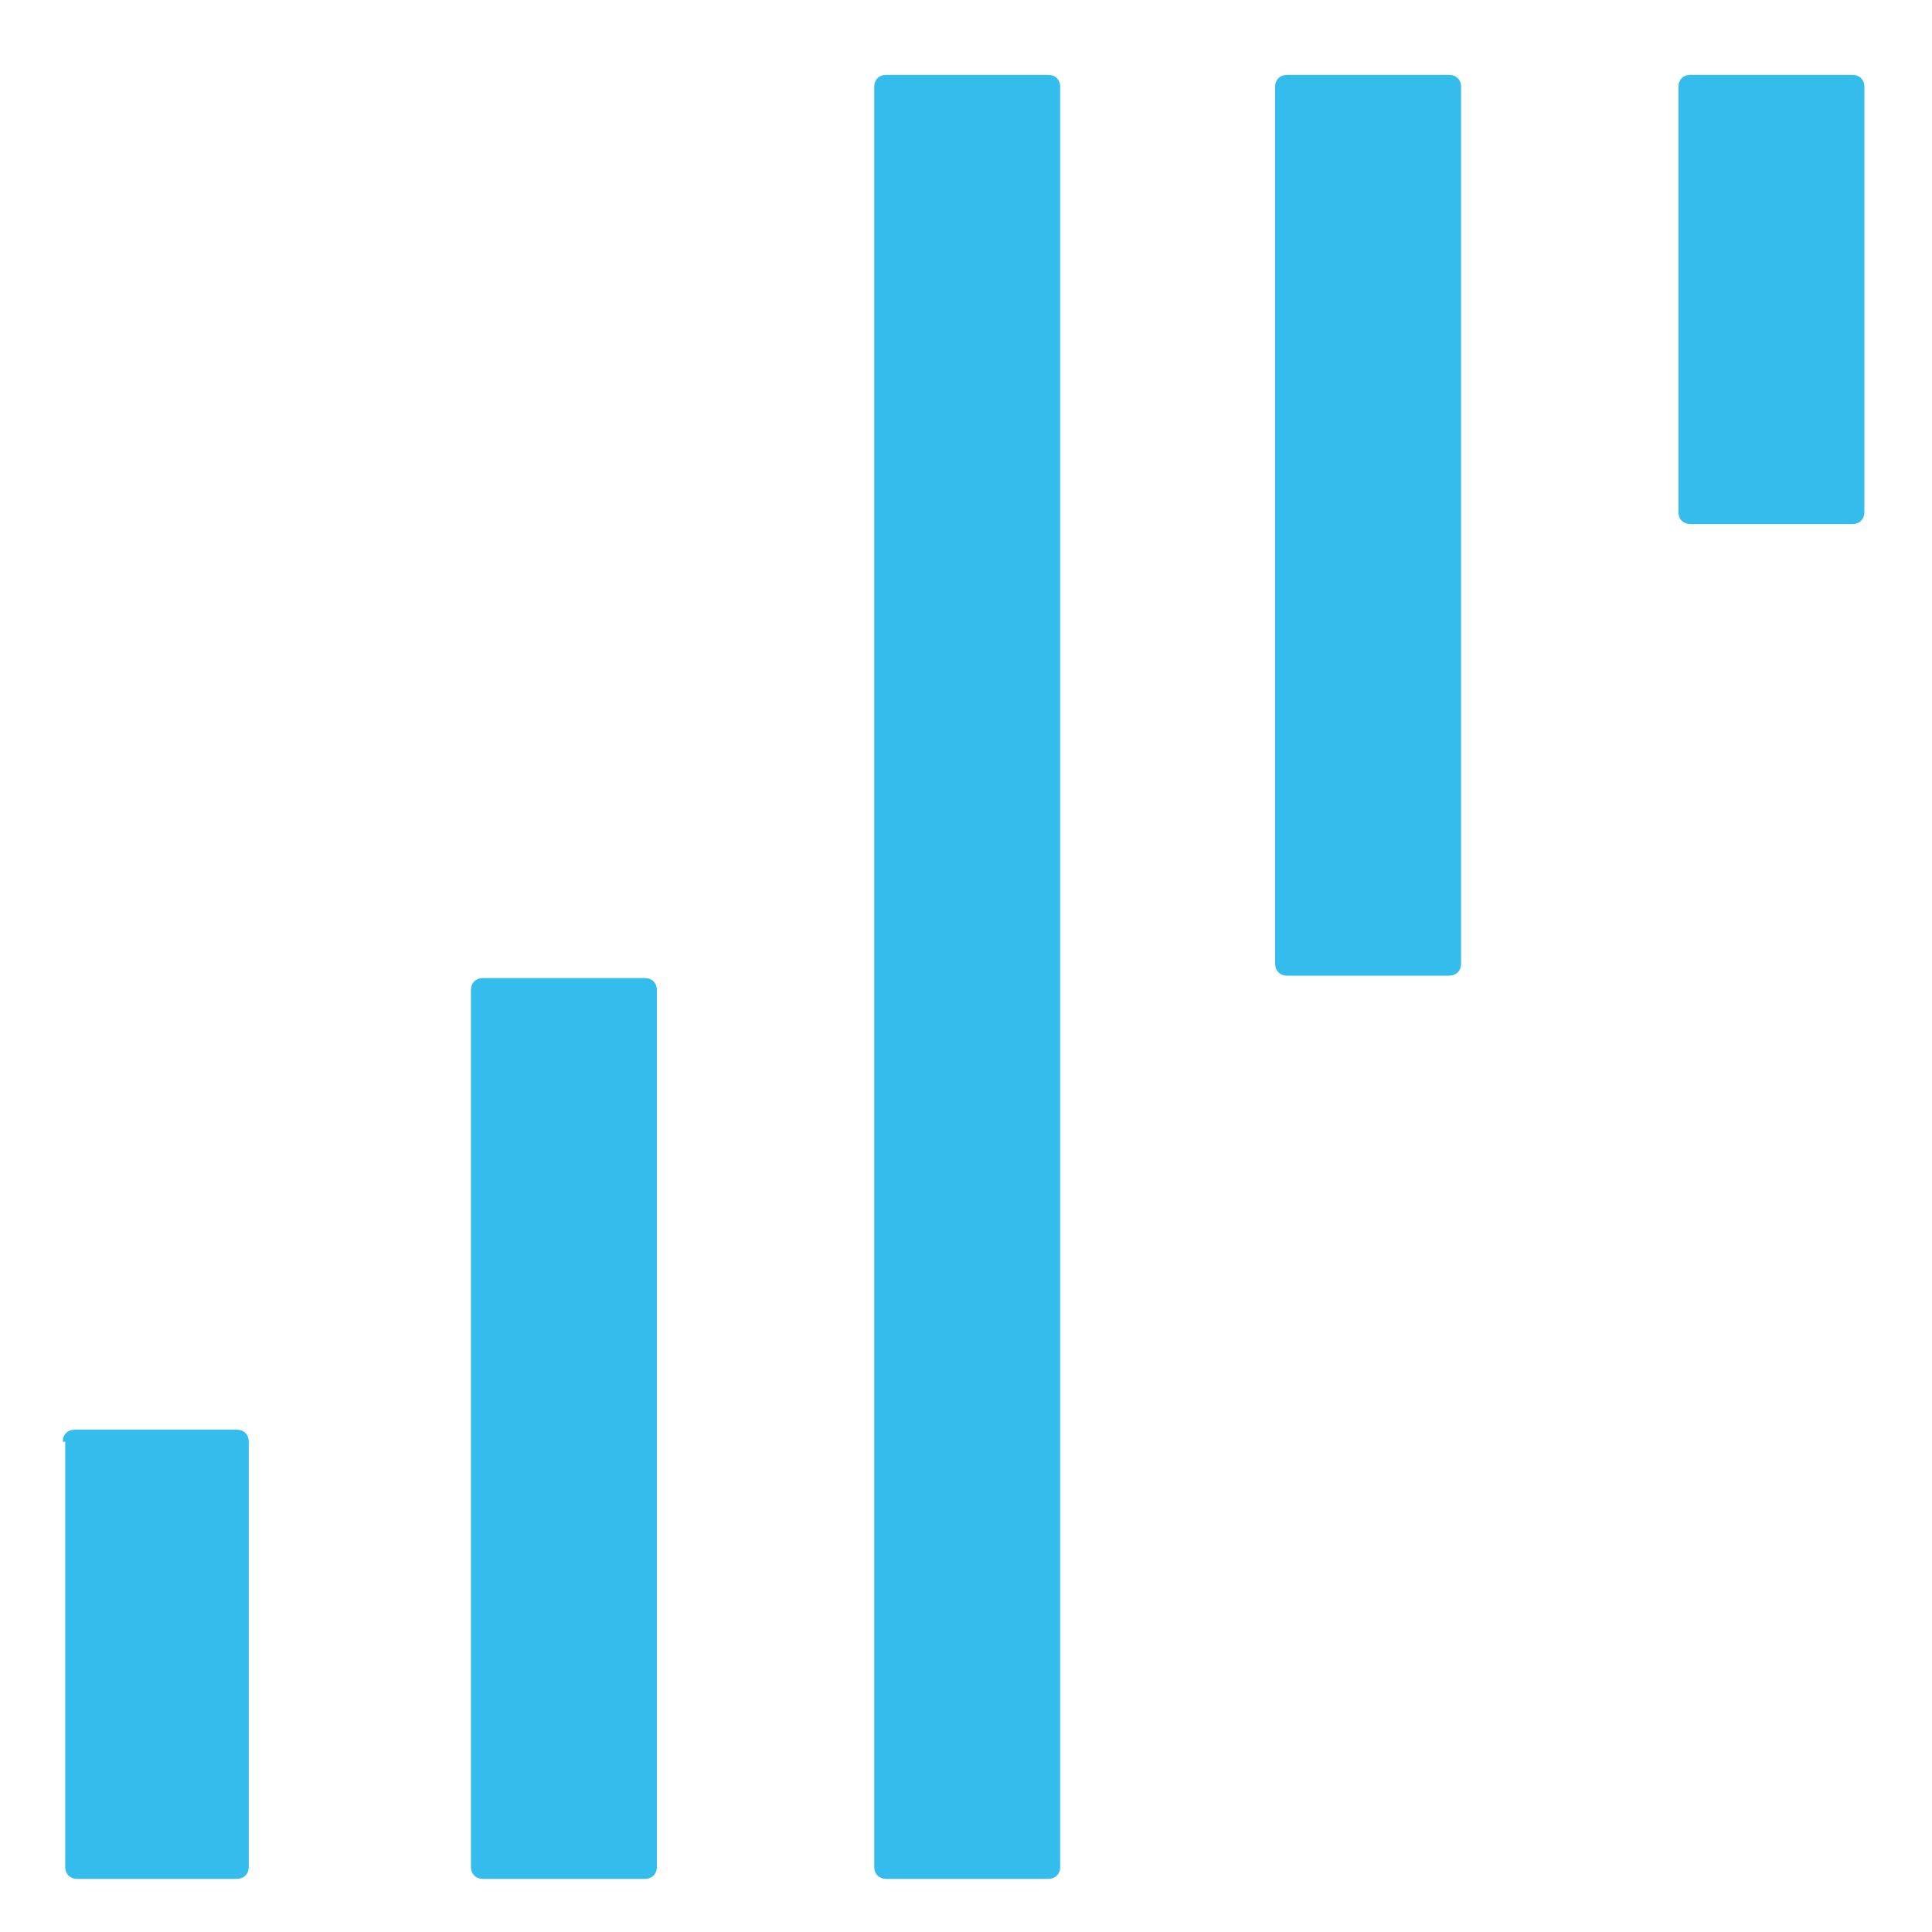 <svg version="1.1" id="Layer_1" xmlns="http://www.w3.org/2000/svg" x="0px" y="0px" viewBox="0 0 80 80" enable-background="new 0 0 80 80" xml:space="preserve">
    <g>
        <path fill-rule="evenodd" clip-rule="evenodd" fill="#34BCED" d="M52.8,3.6c0-0.3,0.2-0.5,0.5-0.5h6.7c0.3,0,0.5,0.2,0.5,0.5v36.3c0,0.3-0.2,0.5-0.5,0.5h-6.7c-0.3,0-0.5-0.2-0.5-0.5V3.6z"></path>
        <path fill-rule="evenodd" clip-rule="evenodd" fill="#34BCED" d="M36.2,3.6c0-0.3,0.2-0.5,0.5-0.5h6.7c0.3,0,0.5,0.2,0.5,0.5v73.7c0,0.3-0.2,0.5-0.5,0.5h-6.7c-0.3,0-0.5-0.2-0.5-0.5V3.6z"></path>
        <path fill-rule="evenodd" clip-rule="evenodd" fill="#34BCED" d="M19.5,41c0-0.3,0.2-0.5,0.5-0.5h6.7c0.3,0,0.5,0.2,0.5,0.5v36.3c0,0.3-0.2,0.5-0.5,0.5h-6.7c-0.3,0-0.5-0.2-0.5-0.5V41z"></path>
        <path fill-rule="evenodd" clip-rule="evenodd" fill="#34BCED" d="M69.5,3.6c0-0.3,0.2-0.5,0.5-0.5h6.7c0.3,0,0.5,0.2,0.5,0.5v17.6c0,0.3-0.2,0.5-0.5,0.5h-6.7c-0.3,0-0.5-0.2-0.5-0.5V3.6z"></path>
        <path fill-rule="evenodd" clip-rule="evenodd" fill="#34BCED" d="M2.6,59.7c0-0.3,0.2-0.5,0.5-0.5h6.7c0.3,0,0.5,0.2,0.5,0.5v17.6c0,0.3-0.2,0.5-0.5,0.5H3.2c-0.3,0-0.5-0.2-0.5-0.5V59.7z"></path>
    </g>
</svg>
